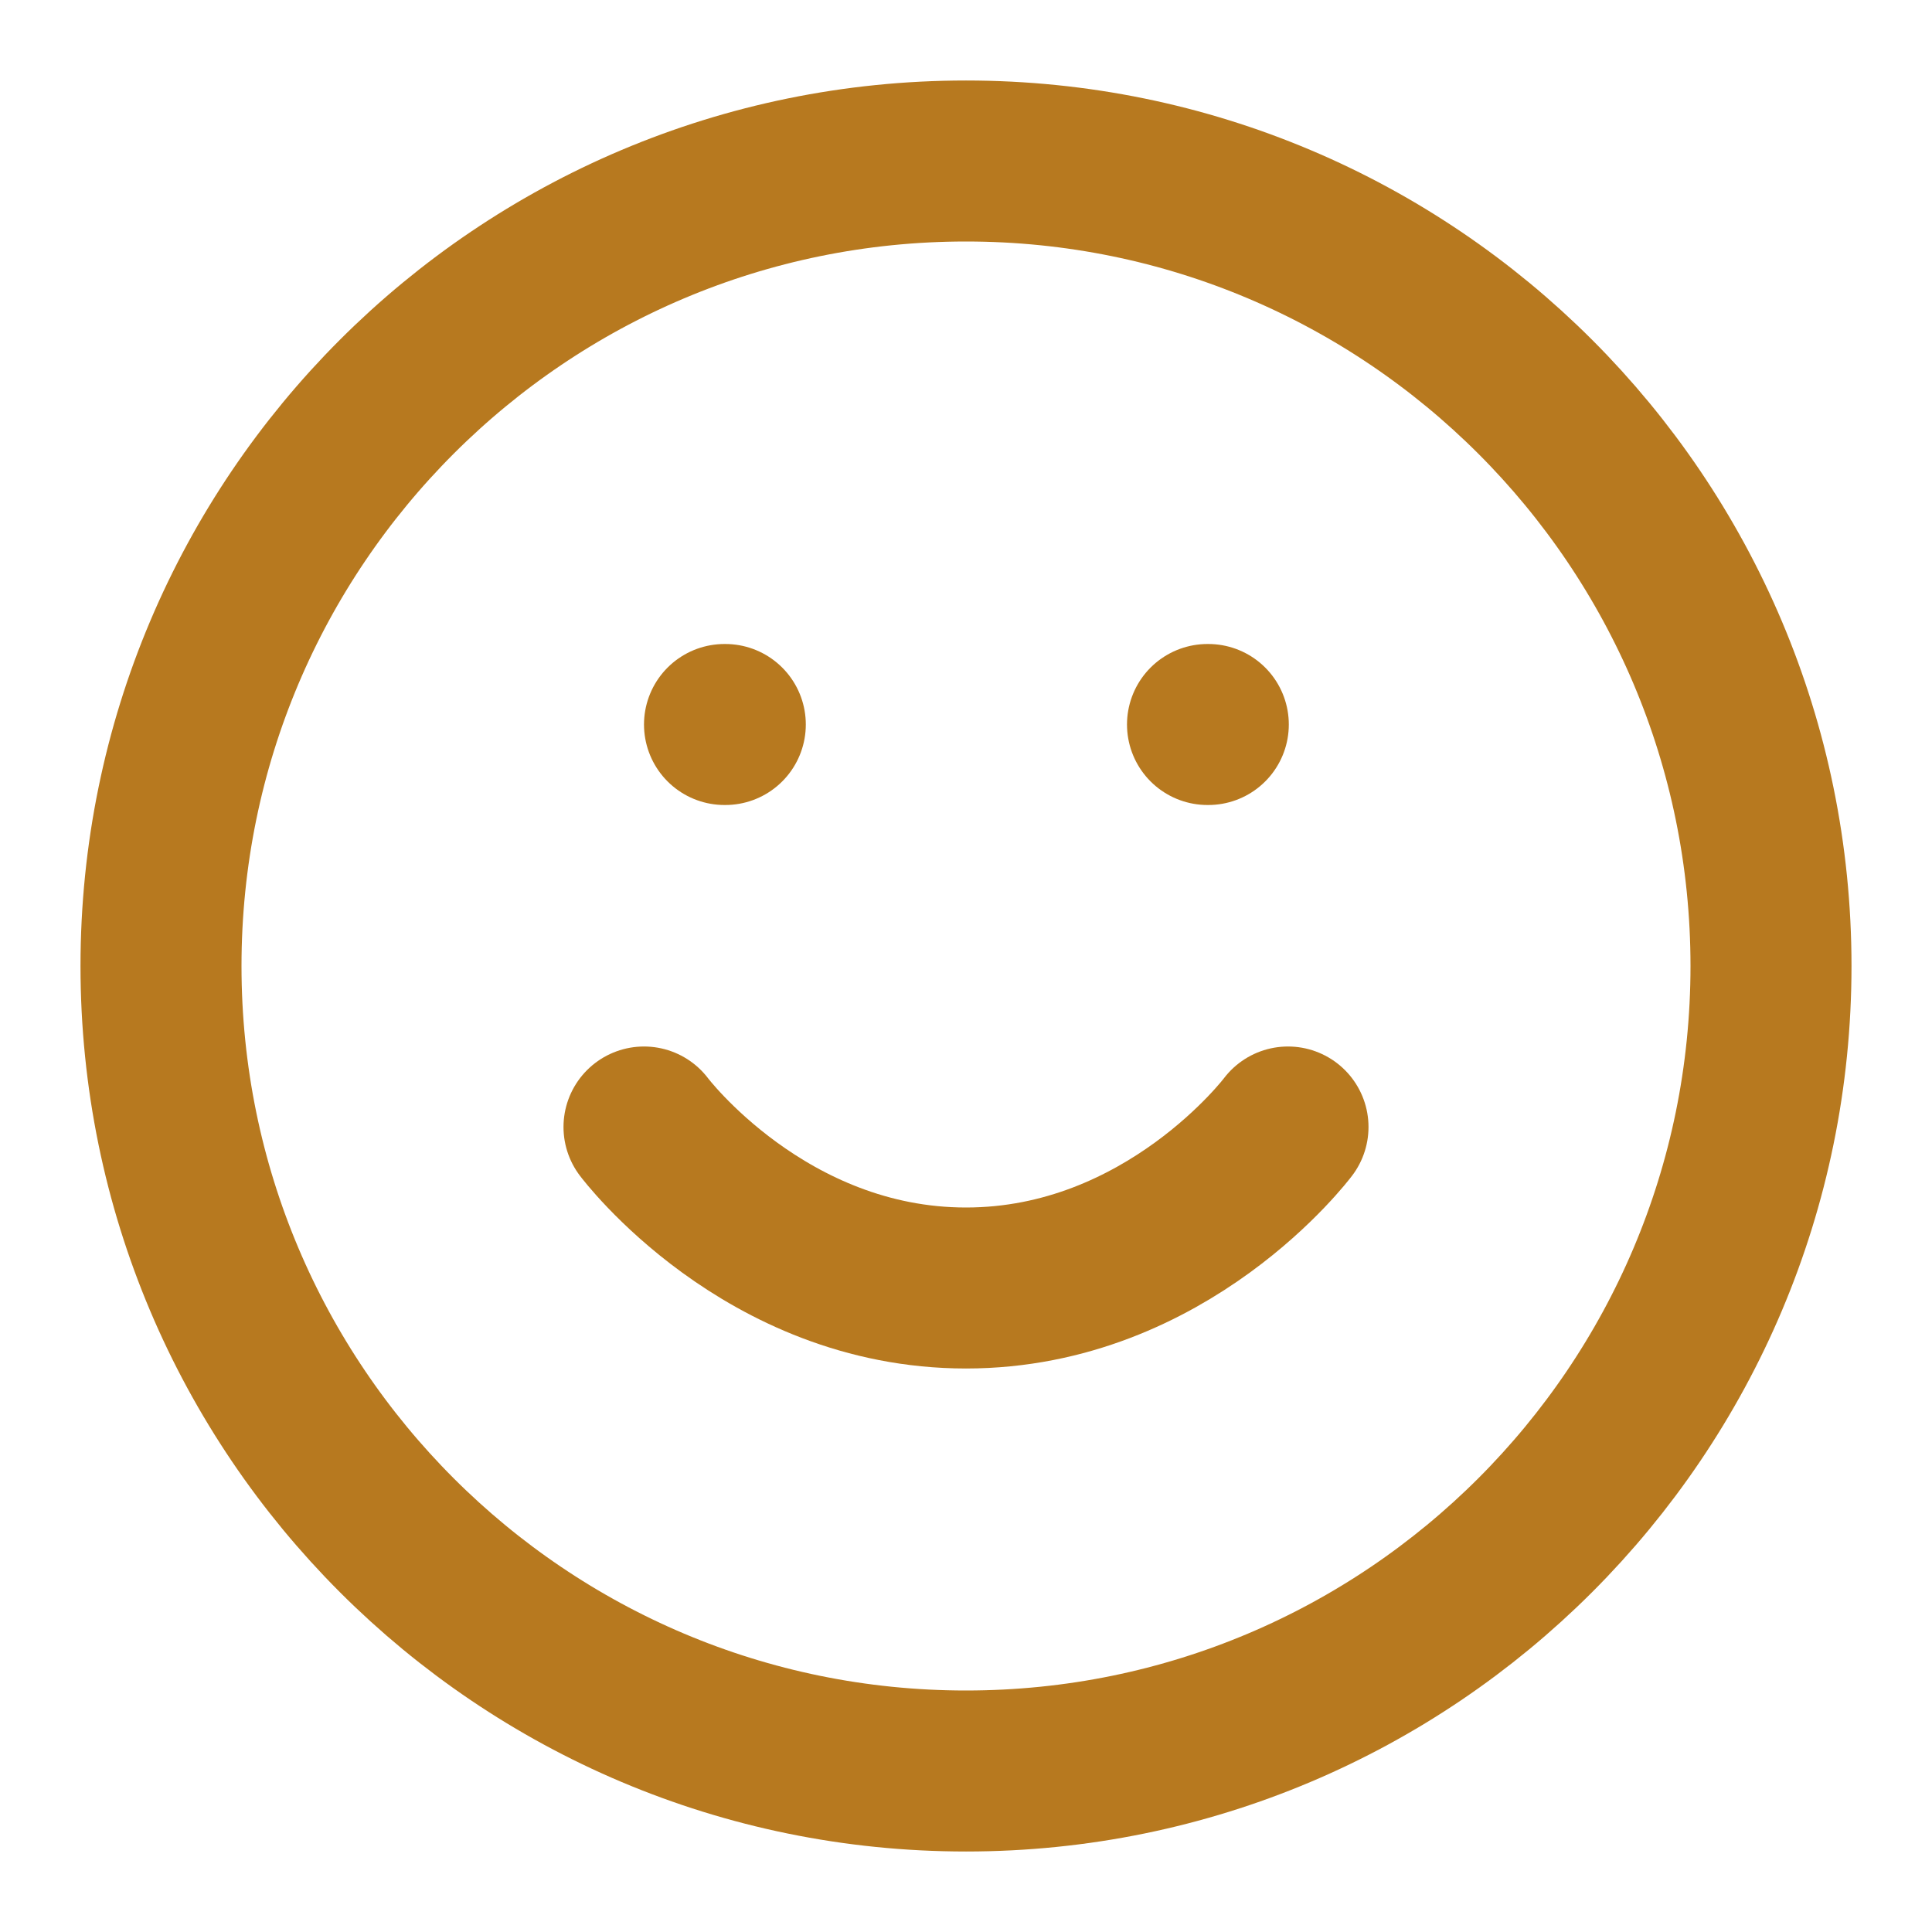<svg width="24" height="24" viewBox="0 0 24 24" fill="none" xmlns="http://www.w3.org/2000/svg">
<path d="M12 22C17.523 22 22 17.523 22 12C22 6.477 17.523 2 12 2C6.477 2 2 6.477 2 12C2 17.523 6.477 22 12 22Z" stroke="#B7791F" stroke-width="2" stroke-linecap="round" stroke-linejoin="round"/>
<path d="M8 14C8 14 9.5 16 12 16C14.5 16 16 14 16 14" stroke="#B7791F" stroke-width="2" stroke-linecap="round" stroke-linejoin="round"/>
<path d="M9 9H9.01" stroke="#B7791F" stroke-width="2" stroke-linecap="round" stroke-linejoin="round"/>
<path d="M15 9H15.01" stroke="#B7791F" stroke-width="2" stroke-linecap="round" stroke-linejoin="round"/>
</svg>
